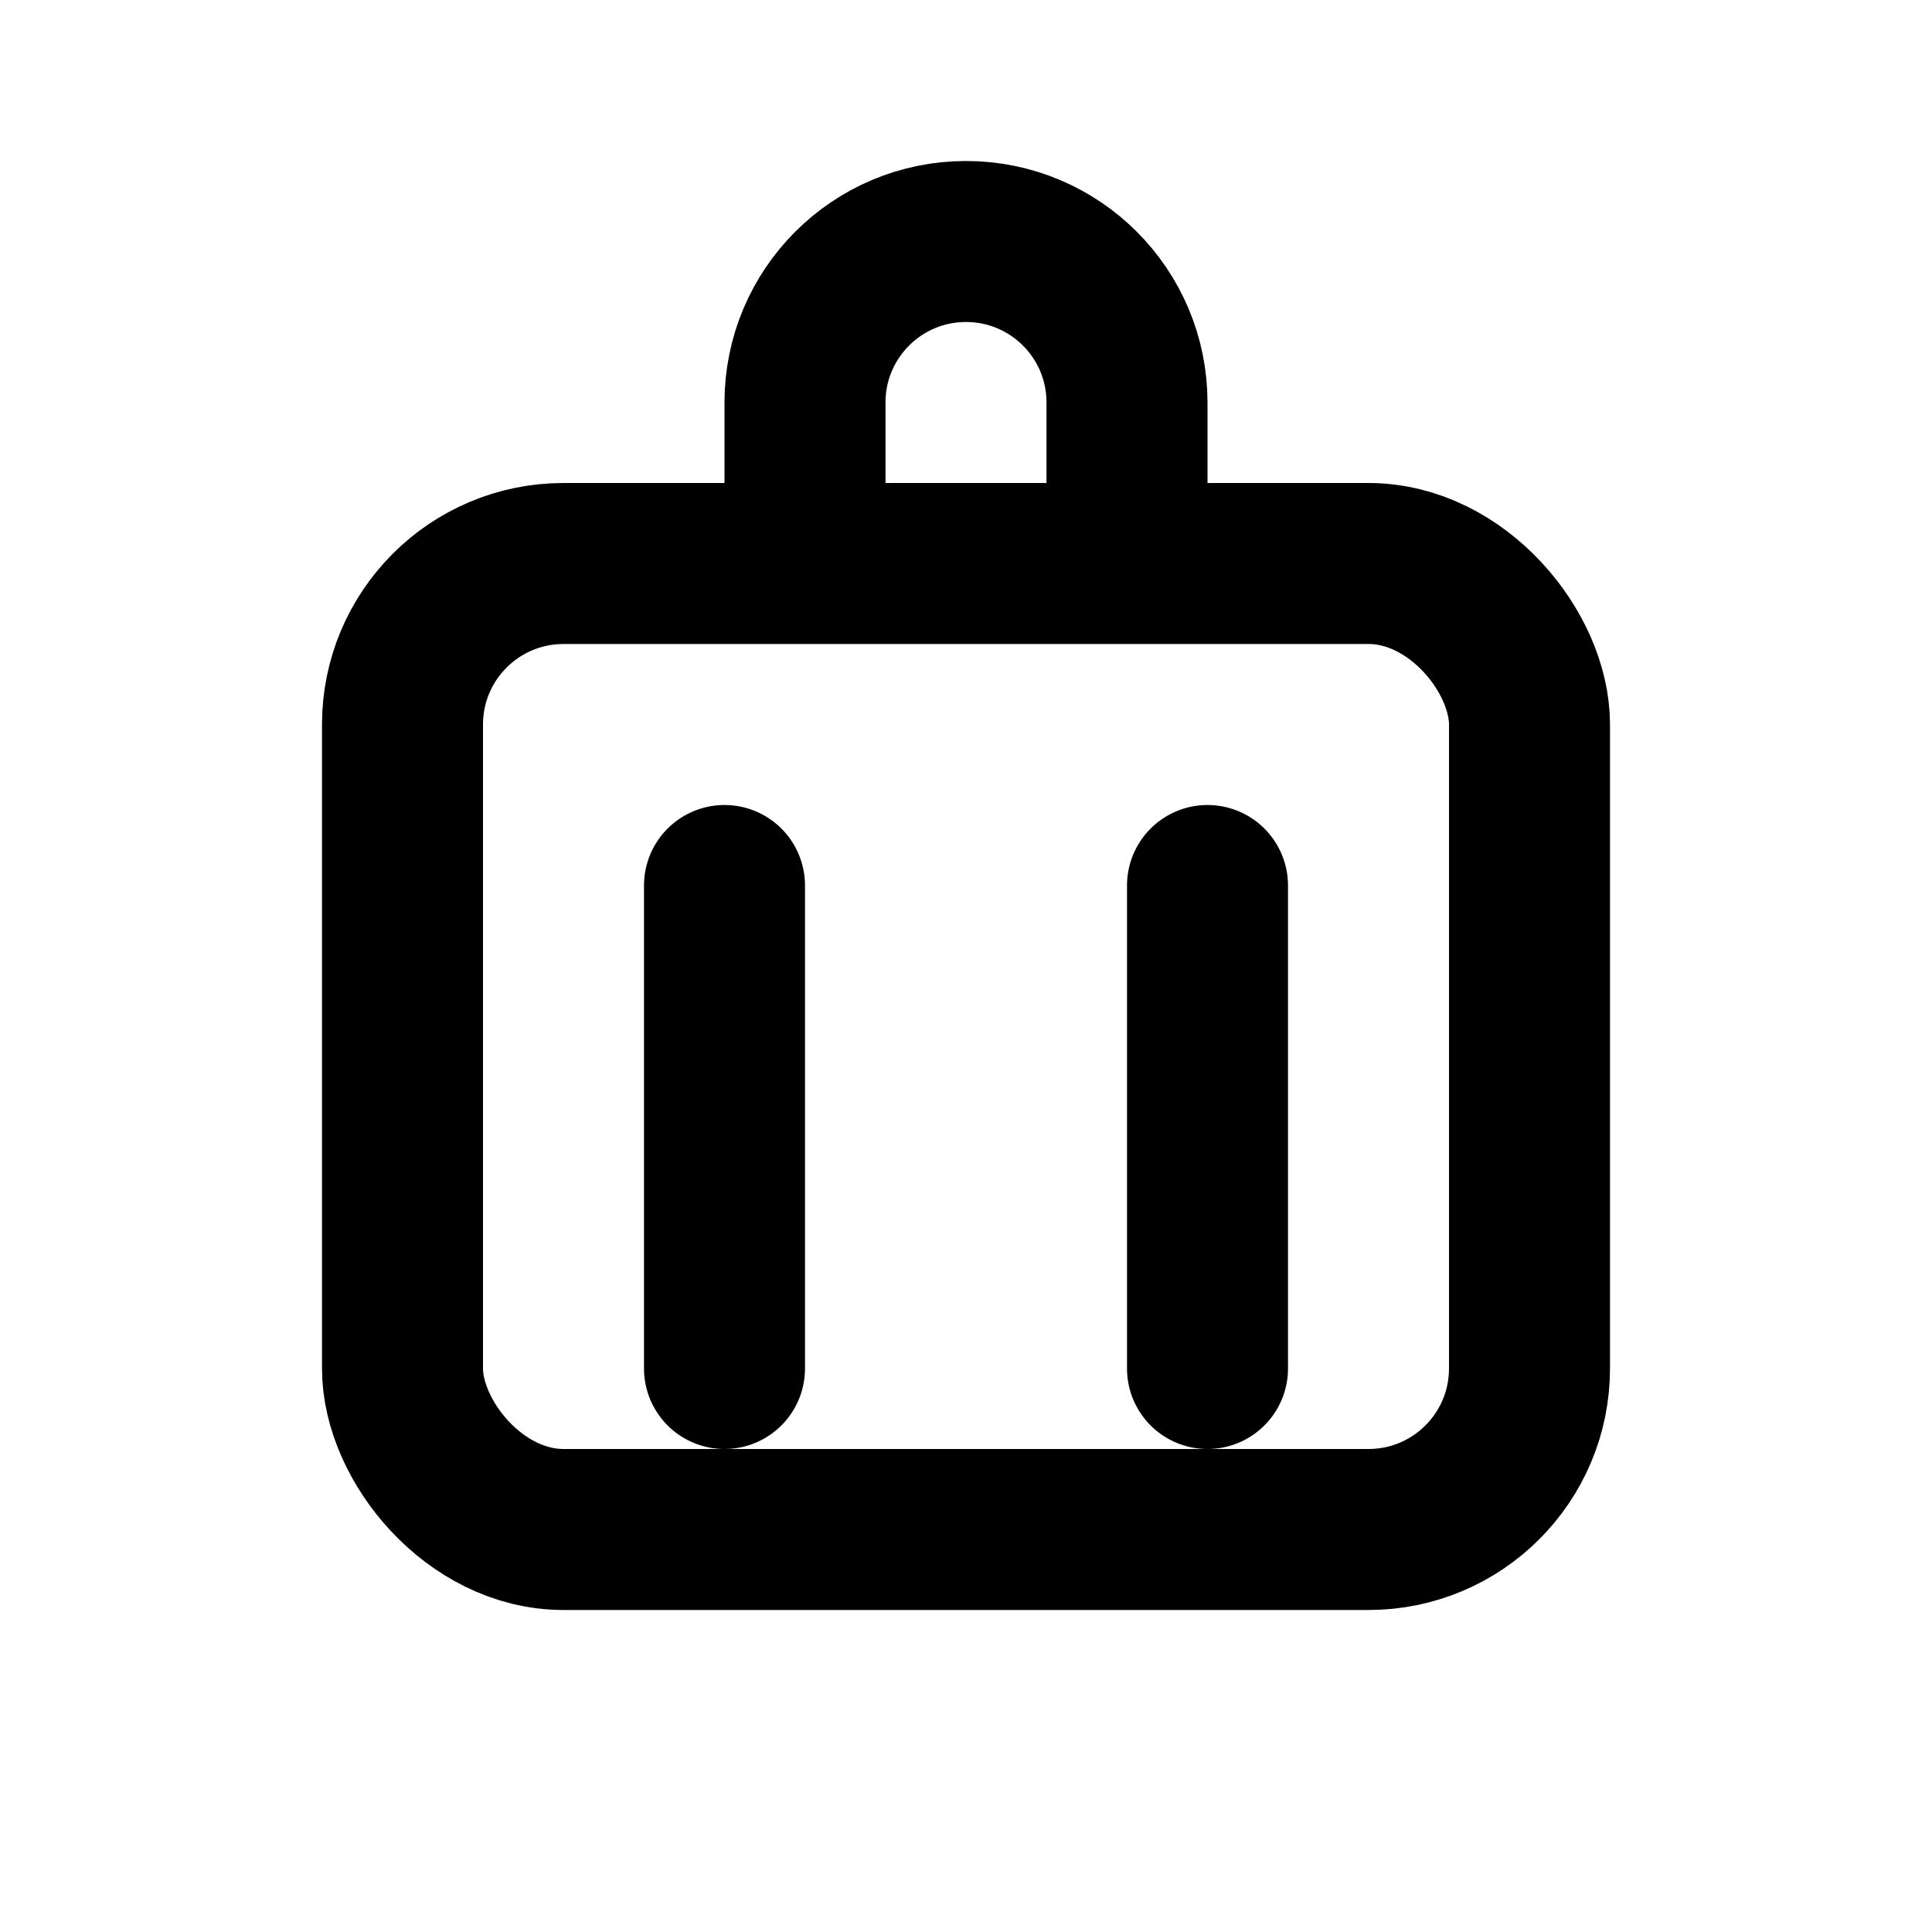 <svg width="24" height="24" viewBox="0 0 24 24" fill="none" xmlns="http://www.w3.org/2000/svg"><rect x="5" y="7" width="14" height="12" rx="2" stroke="black" stroke-width="2"/><path d="M9 11V17" stroke="black" stroke-width="2" stroke-linecap="round"/><path d="M15 11V17" stroke="black" stroke-width="2" stroke-linecap="round"/><path d="M10 7V5C10 3.895 10.895 3 12 3C13.105 3 14 3.895 14 5V7" stroke="black" stroke-width="2"/></svg>